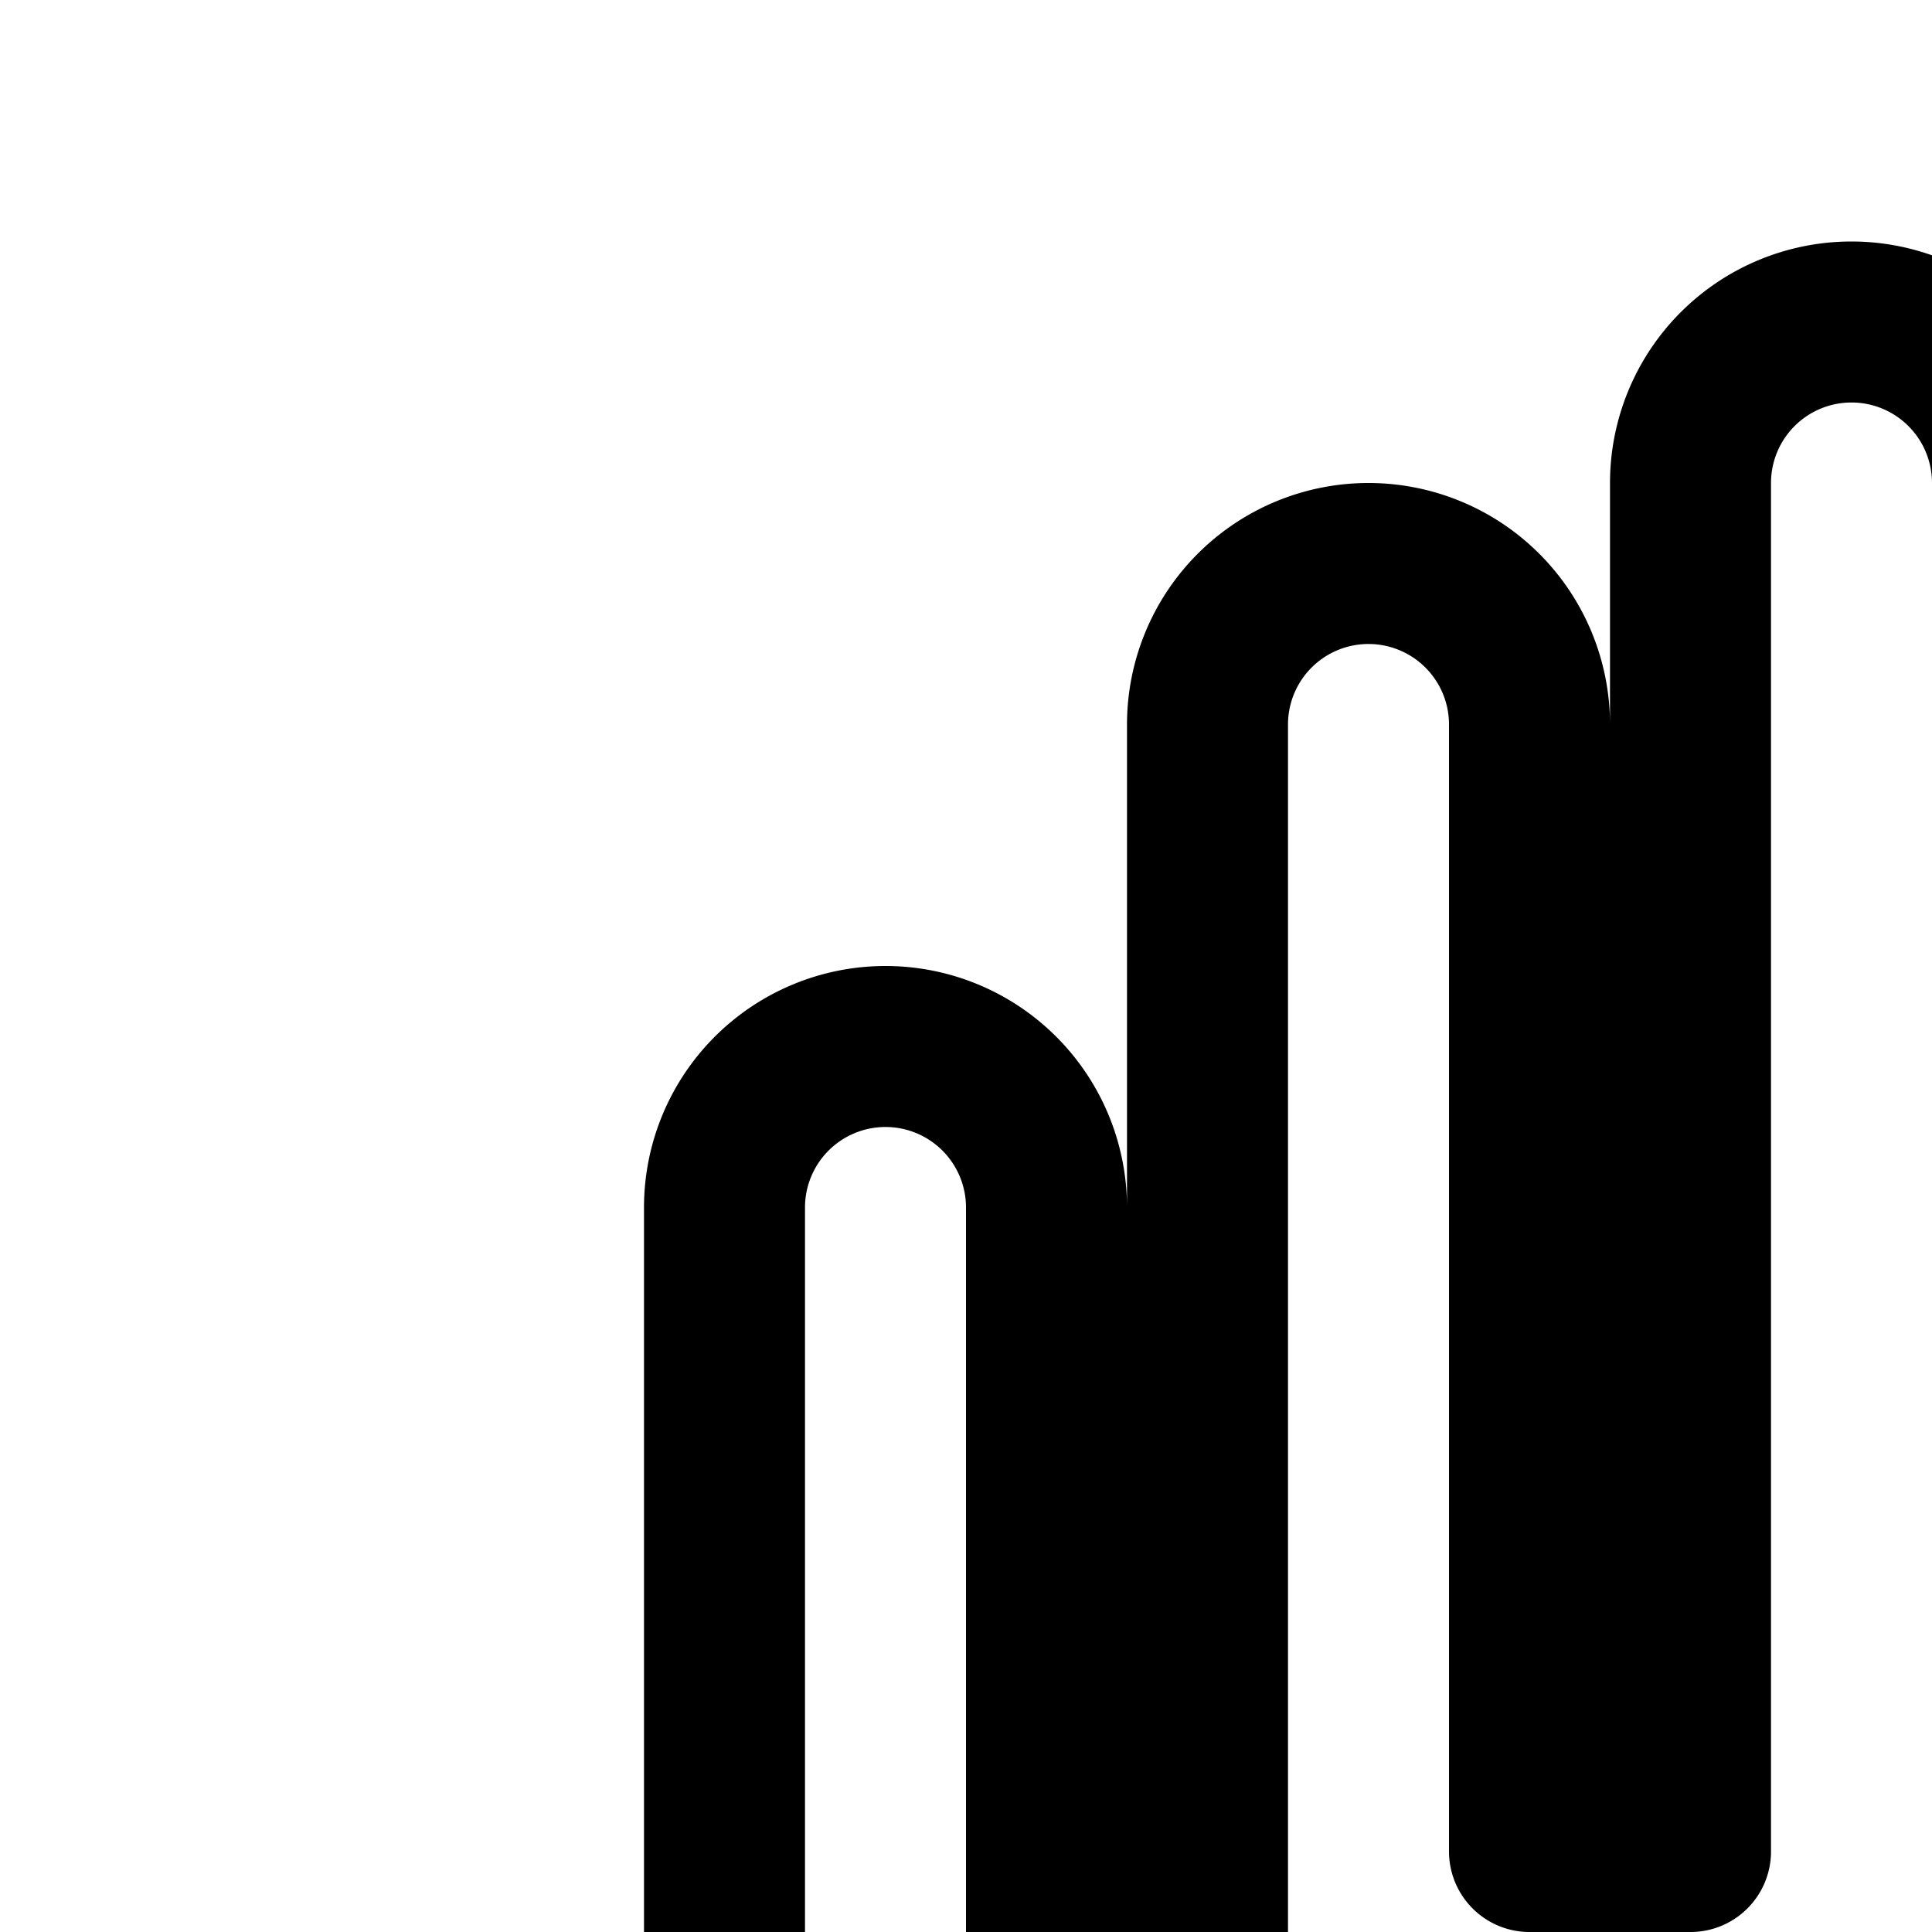 <svg
  xmlns="http://www.w3.org/2000/svg"
  width="24"
  height="24"
  viewBox="0 0 24 24"
  fill="none"
  stroke="currentColor"
  stroke-width="2"
  stroke-linecap="round"
  stroke-linejoin="round"
>
  <path
    fill-rule="evenodd"
    d="M31 25.731V9a2 2 0 1 0-4 0v14h-2V6a2 2 0 1 0-4 0v17h-2V9a2 2 0 1 0-4 0v16.111h-2V15a2 2 0 1 0-4 0v17c0 6.627 5.373 12 12 12h1.422a12 12 0 0 0 10.553-6.287l6.938-12.816a2.552 2.552 0 0 0-4.36-2.642L32.83 26.29c-.552.817-1.829.427-1.829-.56m-12.977 4.252a1 1 0 1 0-.002-2 1 1 0 0 0 .002 2m5 .996a1 1 0 1 0 0-2 1 1 0 0 0 0 2m-1.997 3.002a1 1 0 1 1-2 .002 1 1 0 0 1 2-.002m4-.003a1 1 0 1 0-.001-2 1 1 0 0 0 .001 2m3.003 2.997a1 1 0 1 1-2 .002 1 1 0 0 1 2-.002m.996-4a1 1 0 1 0-.001-2 1 1 0 0 0 .001 2m-5.996 5.004a1 1 0 1 1-2 .002 1 1 0 0 1 2-.002m-6 .005a1 1 0 1 0-.001-2 1 1 0 0 0 .001 2m-1.004-4.999a1 1 0 1 1-2 .002 1 1 0 0 1 2-.002"
    clip-rule="evenodd"
  />
</svg>
